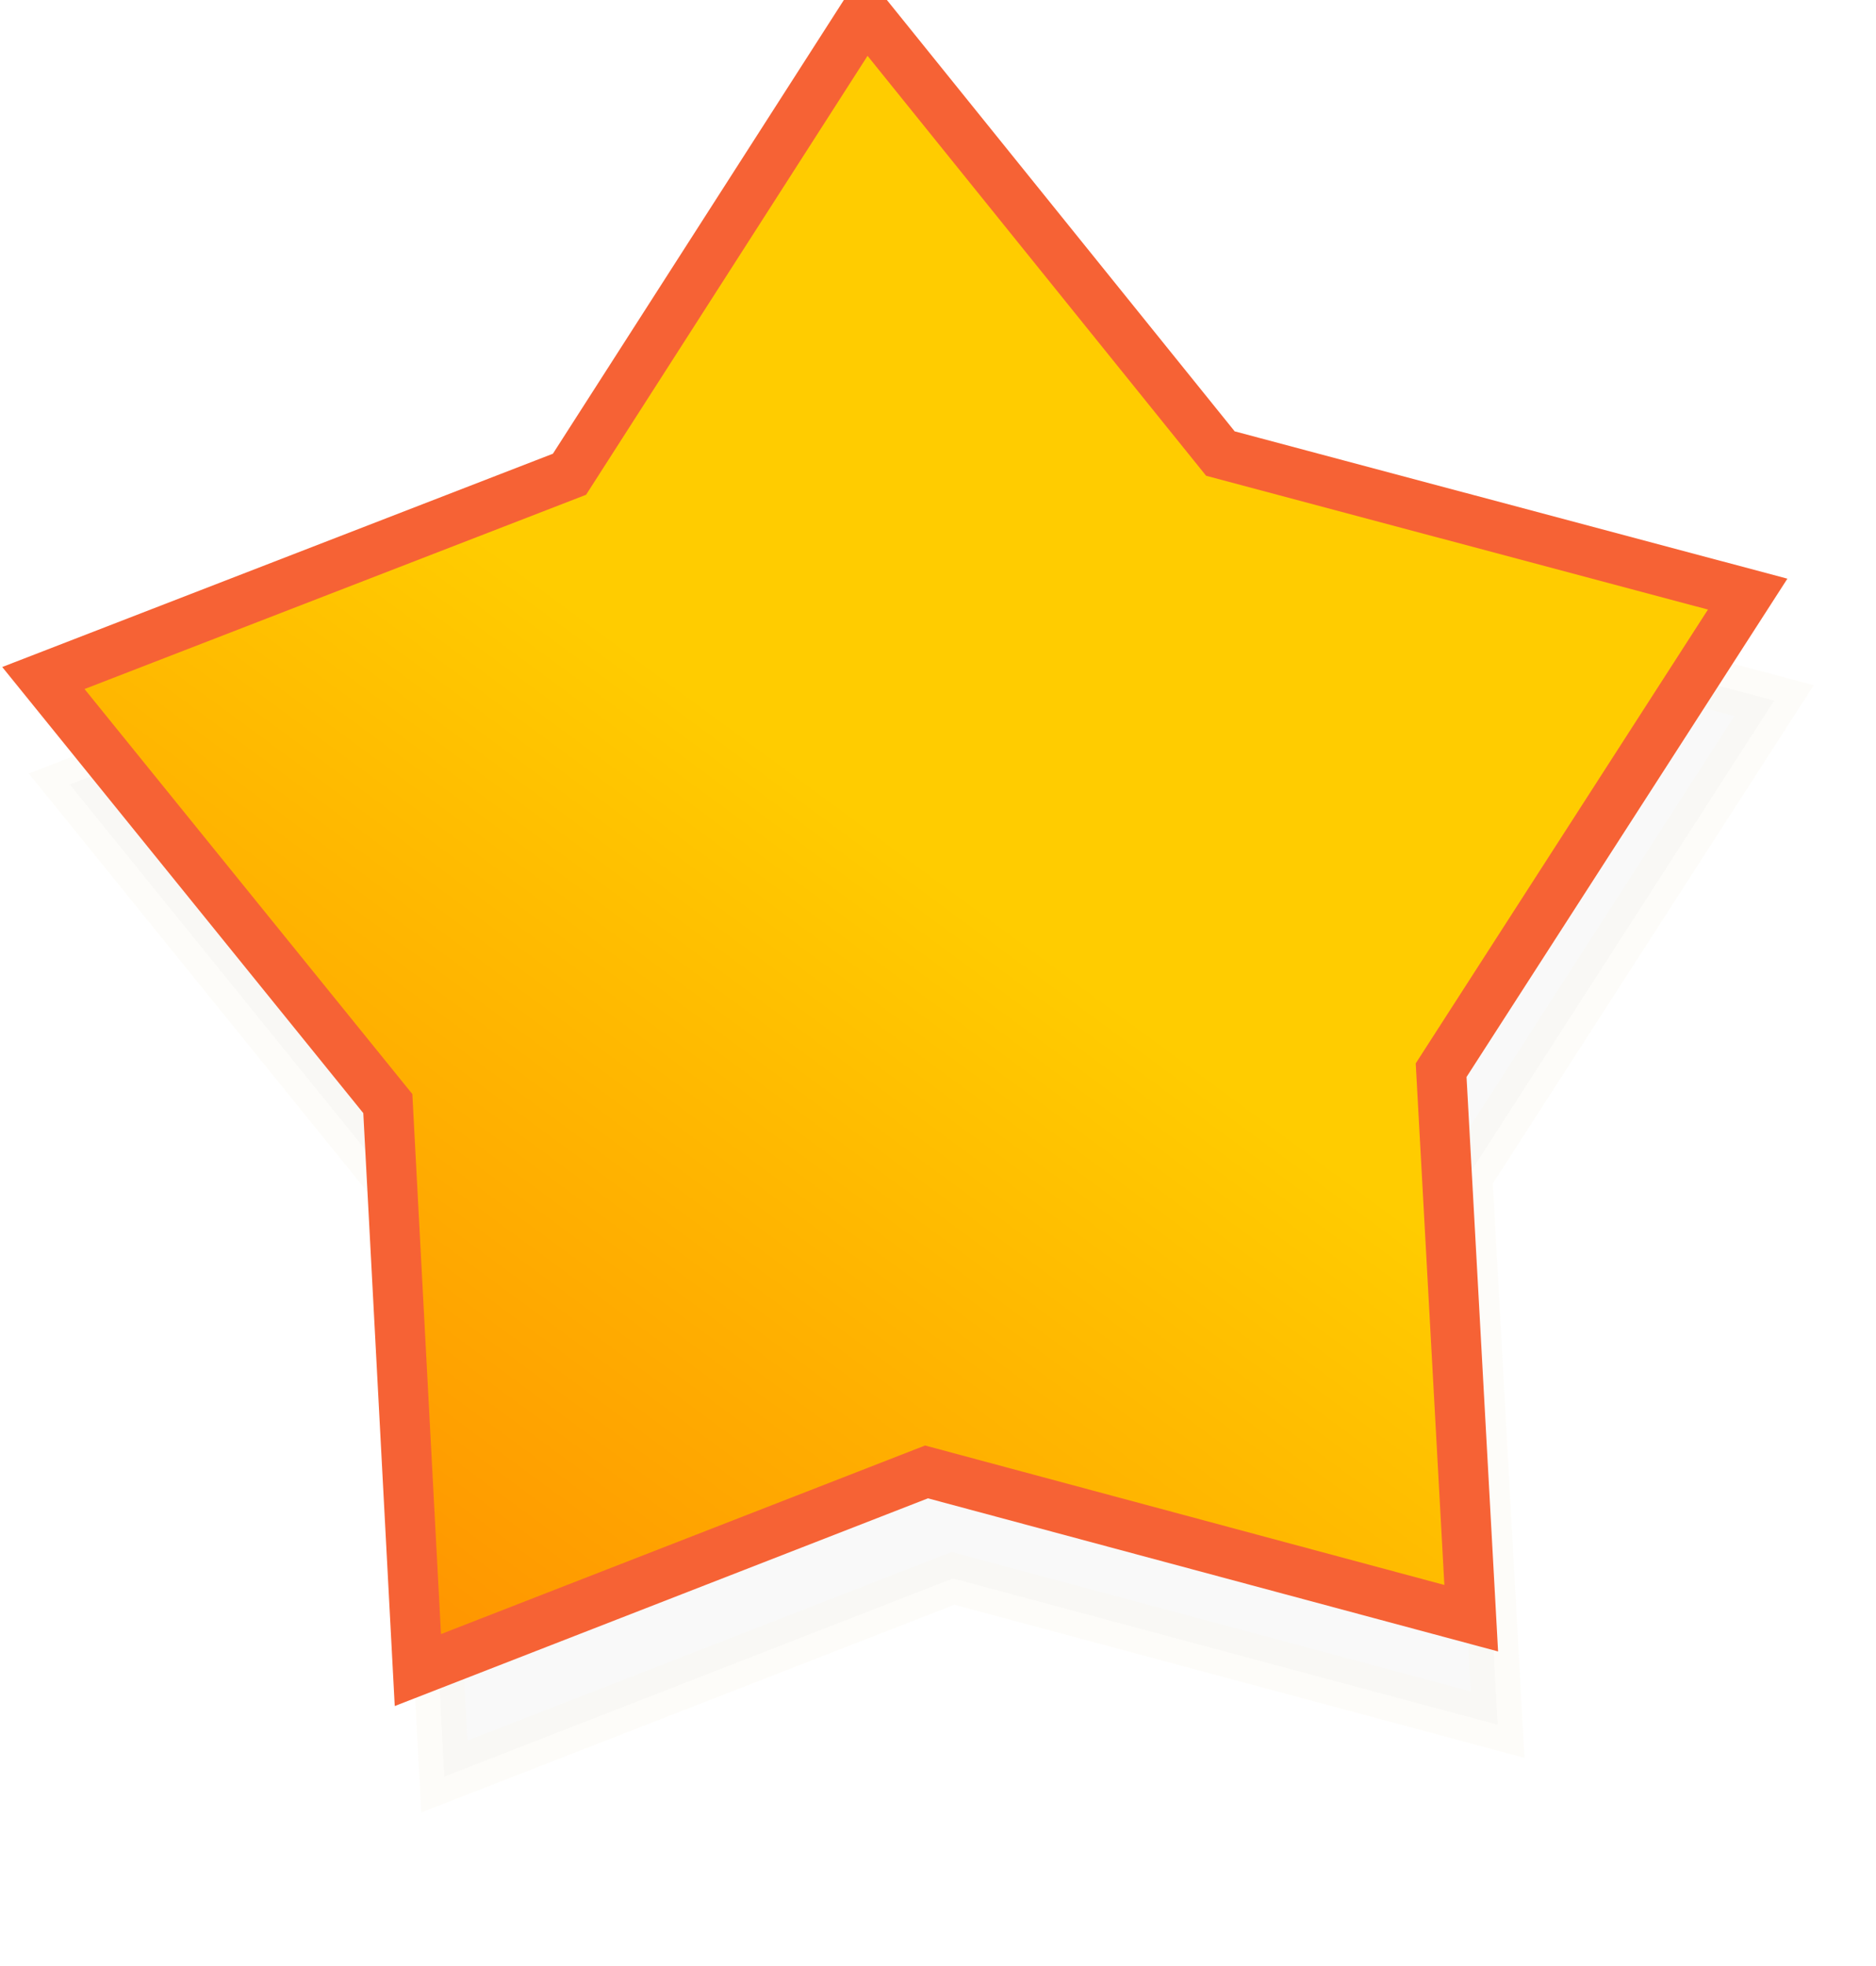 <?xml version="1.0" encoding="UTF-8" standalone="no"?>
<!-- Created with Inkscape (http://www.inkscape.org/) -->

<svg
   xmlns="http://www.w3.org/2000/svg"
   xmlns:xlink="http://www.w3.org/1999/xlink"
   viewBox="0 0 210 220"
   version="1.1">
  <defs>
    <linearGradient
       id="linearGradient1480">
      <stop
         style="stop-color:#ff6600;stop-opacity:1"
         offset="0"
         id="stop1476" />
      <stop
         style="stop-color:#ffcc00;stop-opacity:1"
         offset="1"
         id="stop1478" />
    </linearGradient>
    <filter
       style="color-interpolation-filters:sRGB"
       id="filter1464"
       x="-0.16"
       width="1.321"
       y="-0.166"
       height="1.332">
      <feGaussianBlur
         stdDeviation="2.279"
         id="feGaussianBlur1466" />
    </filter>
    <linearGradient
       xlink:href="#linearGradient1480"
       id="linearGradient1482"
       x1="3.086"
       y1="258.914"
       x2="115.917"
       y2="105.502"
       gradientUnits="userSpaceOnUse"
       gradientTransform="matrix(0.179,0,0,0.178,2.169,2.194)" />
  </defs>
  <g>
    <path
       style="opacity:0.15;fill:#000000;stroke:#c39b00;filter:url(#filter1464)"
       id="path14"
       d="M 32.128,36.48 21.232,33.572 11.057,37.511 10.456,26.25 3.566,17.79 14.09,13.739 l 5.916,-9.168 7.105,8.757 10.547,2.794 -6.133,9.464 z"
       transform="matrix(5.596,0,0,5.629,-12.139,-12.352)" />
    <path
       style="fill:url(#linearGradient1482);stroke:#f66235;"
       id="path14-3"
       d="M 31.599,34.363 20.703,31.455 10.528,35.394 9.927,24.133 3.037,15.673 13.561,11.622 19.477,2.454 26.582,11.211 37.129,14.005 30.997,23.469 Z"
       transform="matrix(5.596,0,0,5.629,-12.139,-12.352)" />
  </g>
</svg>
